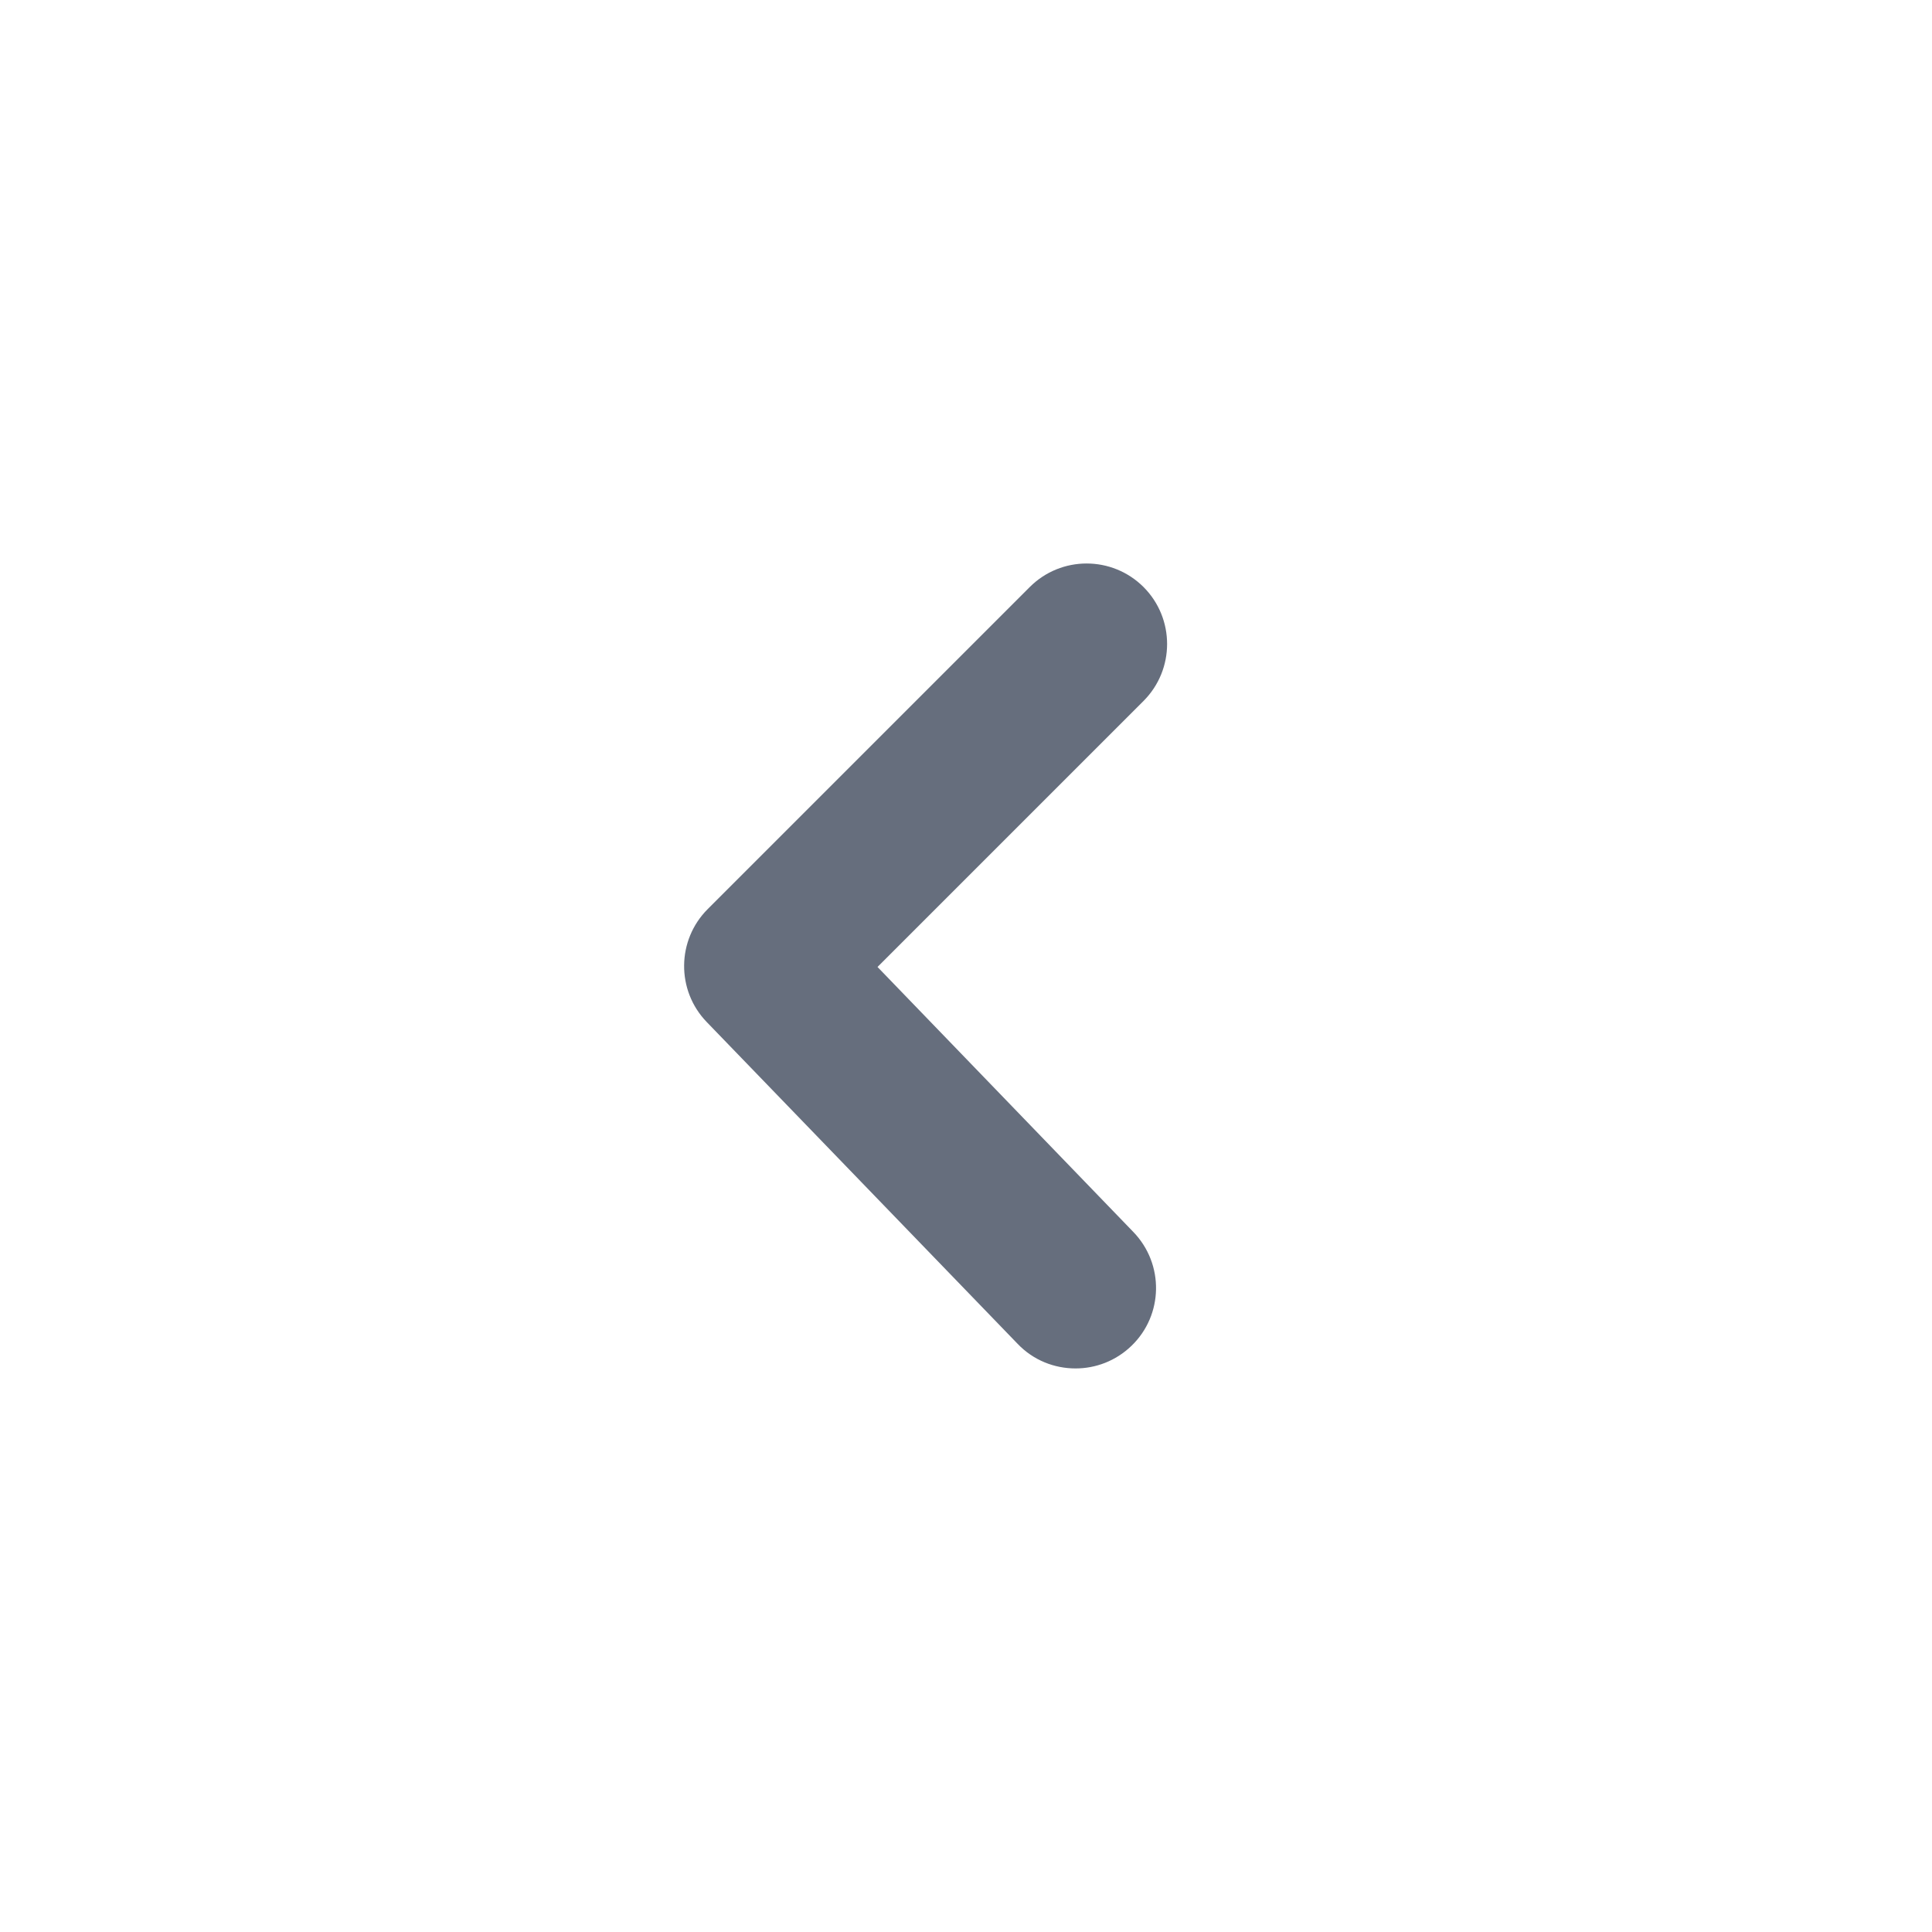 <svg width="20" height="20" viewBox="0 0 20 20" fill="none" xmlns="http://www.w3.org/2000/svg">
<path fill-rule="evenodd" clip-rule="evenodd" d="M11.134 14.166C10.915 14.166 10.698 14.082 10.535 13.912L7.315 10.579C7 10.252 7.005 9.732 7.326 9.411L10.66 6.077C10.985 5.752 11.512 5.752 11.838 6.077C12.163 6.403 12.163 6.93 11.838 7.256L9.084 10.01L11.733 12.754C12.053 13.086 12.044 13.613 11.713 13.932C11.55 14.089 11.342 14.166 11.134 14.166" fill="#666E7D"/>
</svg>
